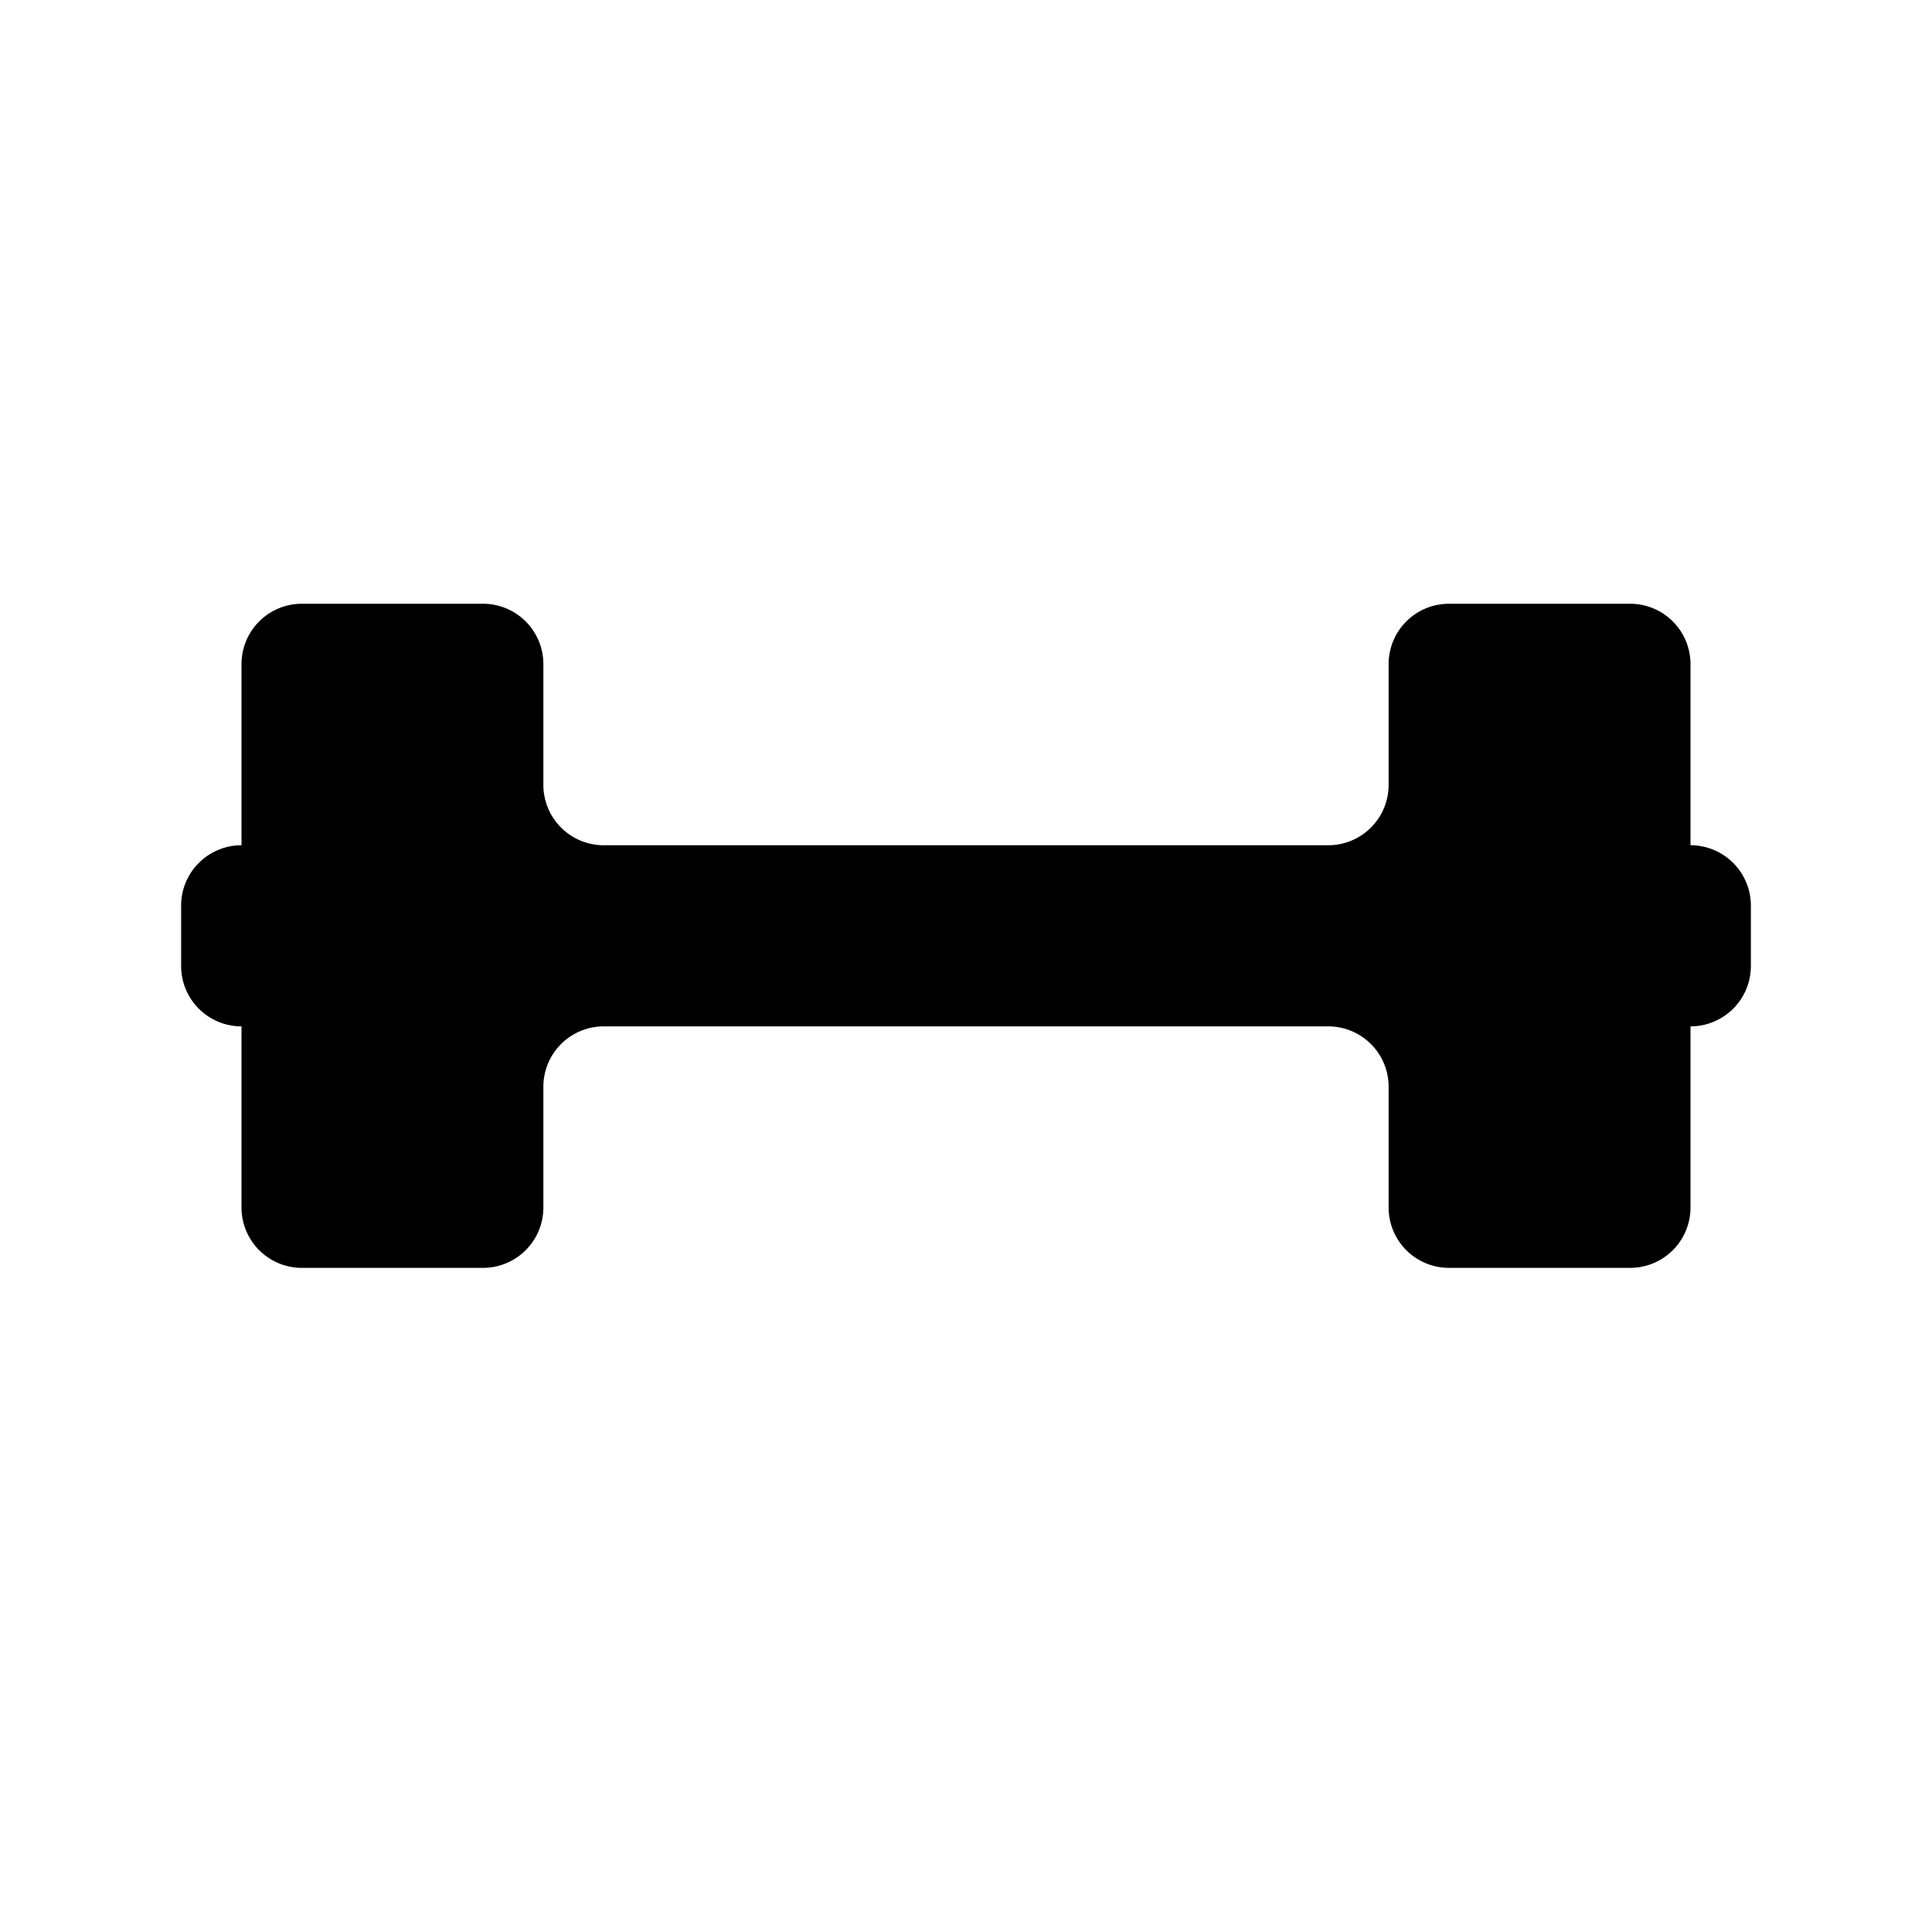 <svg id="icon" xmlns="http://www.w3.org/2000/svg" viewBox="0 0 32 32"><defs><style>.cls-1{fill-rule:evenodd;}</style></defs><title>unit-weight</title><path class="cls-1" d="M28,14V11a1,1,0,0,0-1-1H24a1,1,0,0,0-1,1v2a1,1,0,0,1-1,1H10a1,1,0,0,1-1-1V11a1,1,0,0,0-1-1H5a1,1,0,0,0-1,1v3a1,1,0,0,0-1,1v1a1,1,0,0,0,1,1v3a1,1,0,0,0,1,1H8a1,1,0,0,0,1-1V18a1,1,0,0,1,1-1H22a1,1,0,0,1,1,1v2a1,1,0,0,0,1,1h3a1,1,0,0,0,1-1V17a1,1,0,0,0,1-1V15A1,1,0,0,0,28,14Z"/></svg>